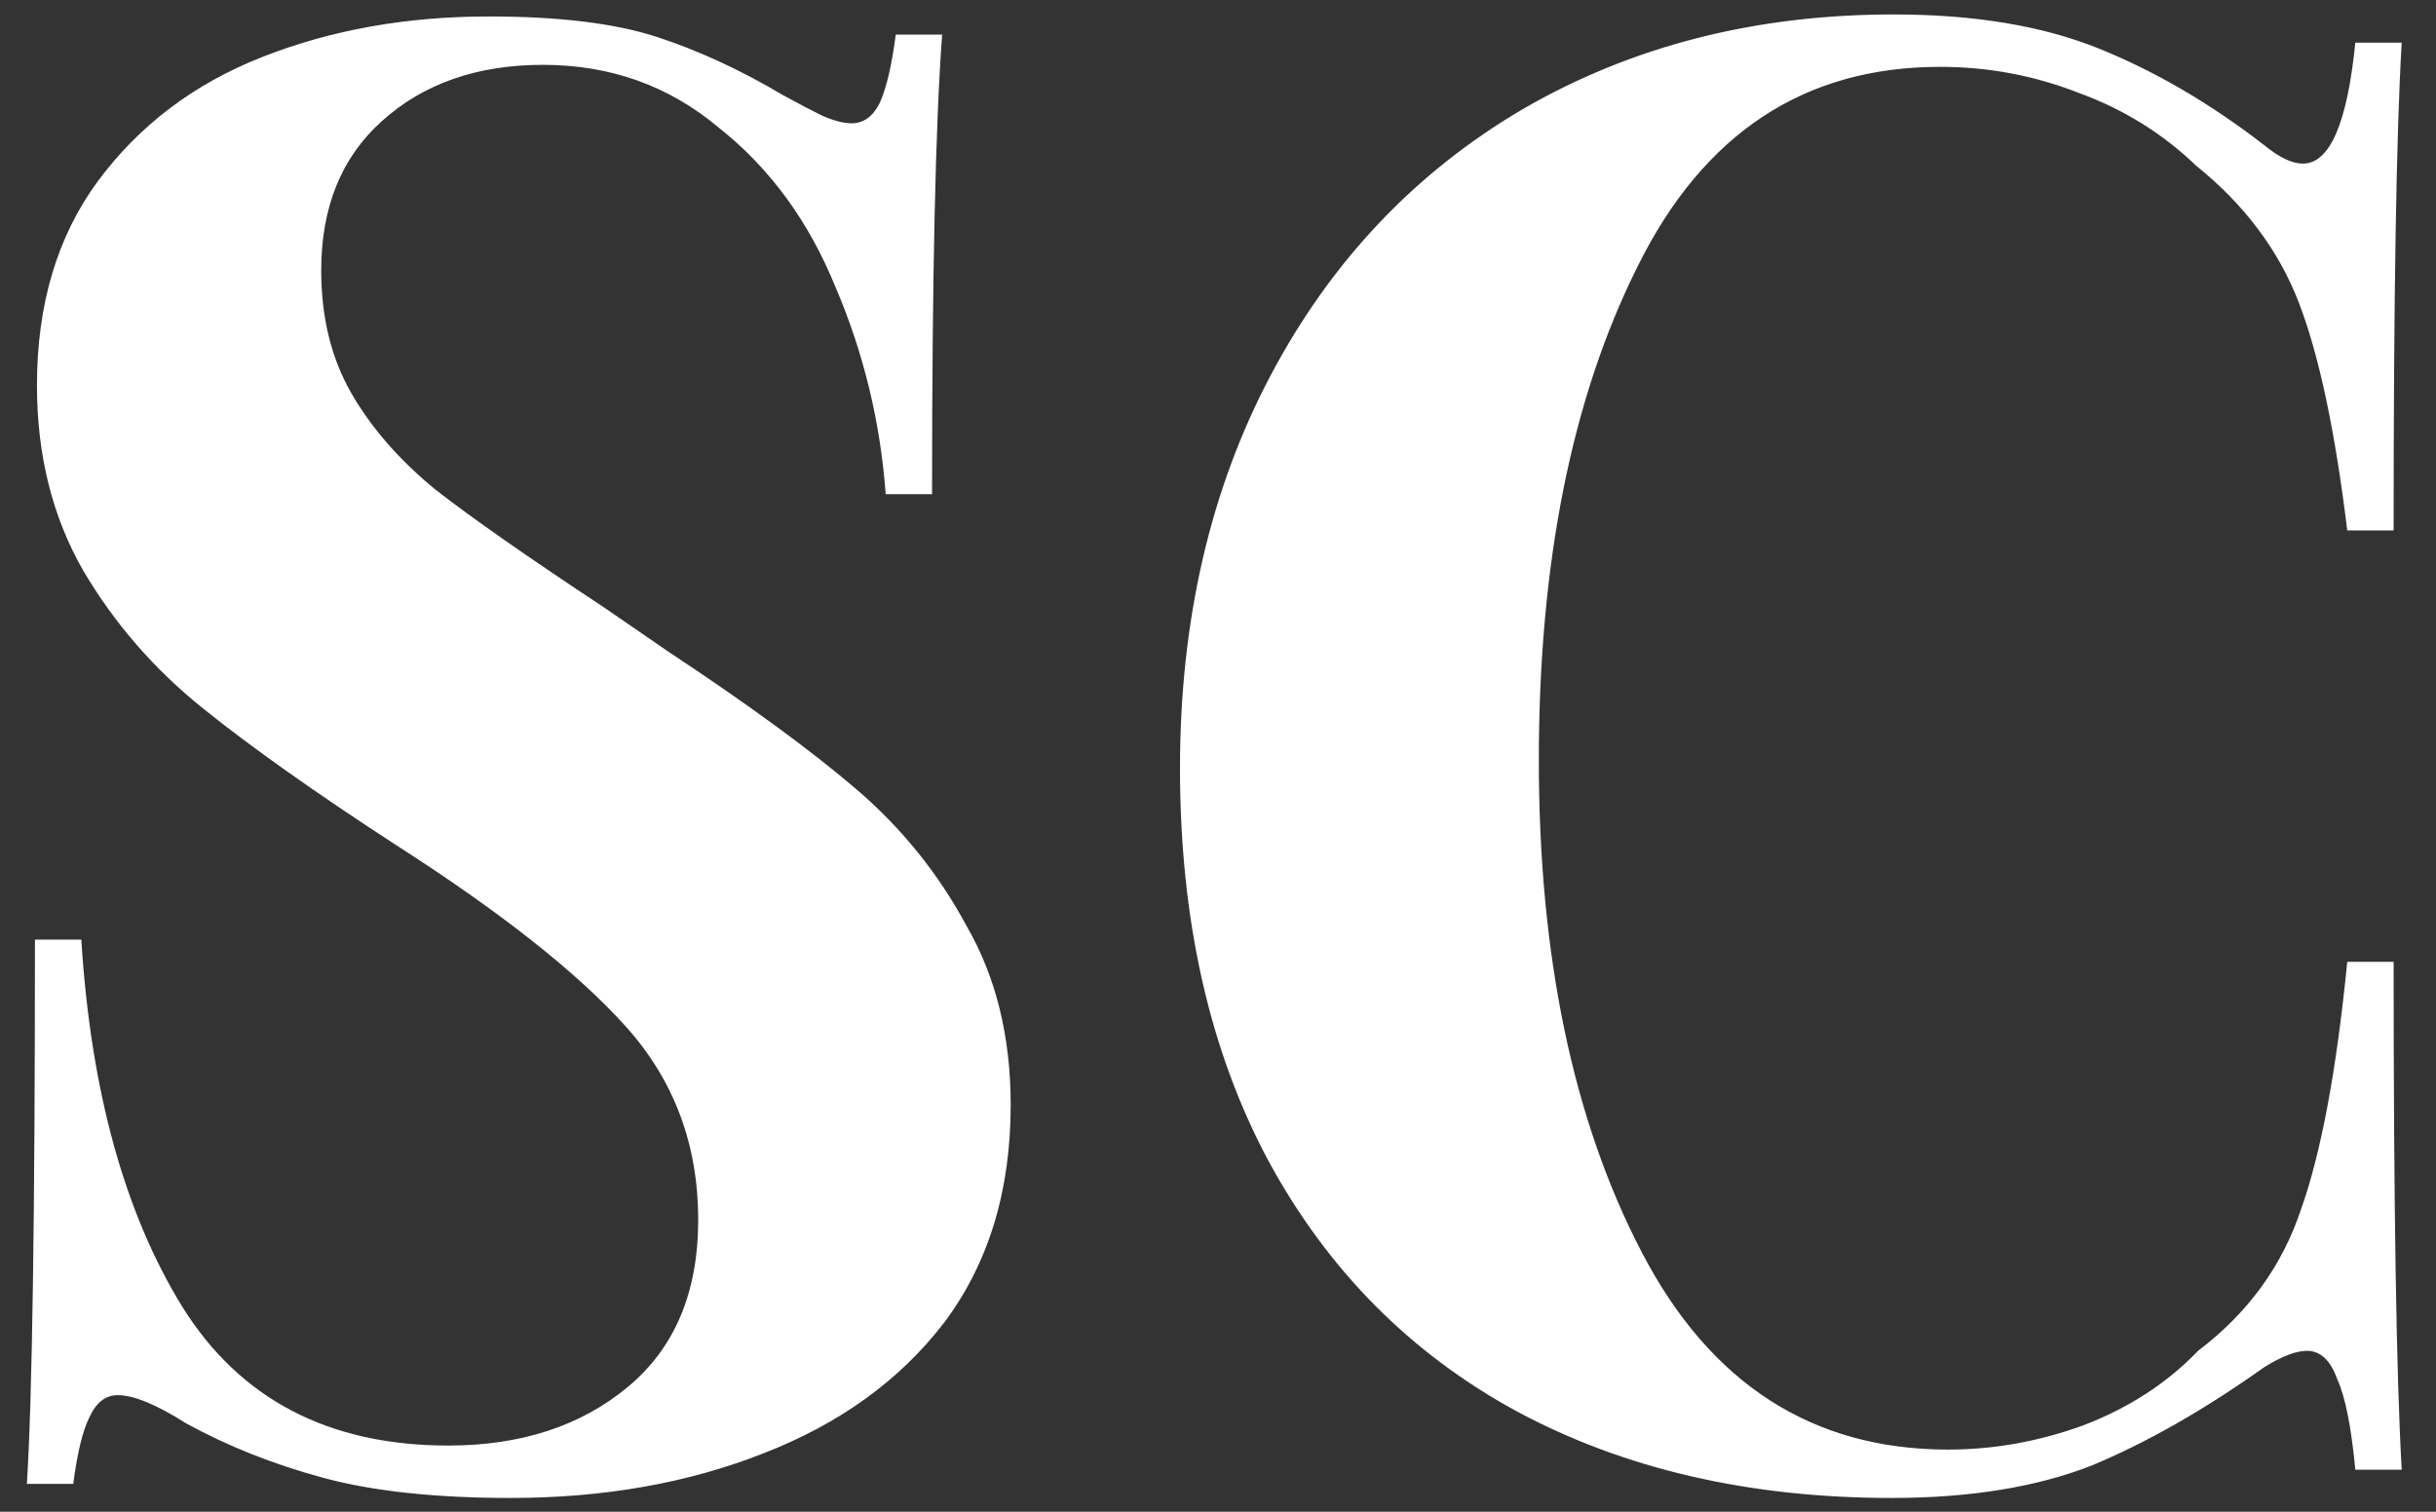 <svg width="58" height="36" viewBox="0 0 58 36" fill="none" xmlns="http://www.w3.org/2000/svg">
<rect x="0" y="0" width="58" height="36" fill="#333333" stroke="none"/>
<path d="M11.632 0.392C13.296 0.392 14.624 0.552 15.616 0.872C16.608 1.192 17.616 1.656 18.64 2.264C18.992 2.456 19.296 2.616 19.552 2.744C19.84 2.872 20.08 2.936 20.272 2.936C20.56 2.936 20.784 2.776 20.944 2.456C21.104 2.104 21.232 1.56 21.328 0.824H22.432C22.272 2.968 22.192 6.616 22.192 11.768H21.088C20.96 10.04 20.56 8.392 19.888 6.824C19.248 5.256 18.32 3.992 17.104 3.032C15.92 2.04 14.528 1.544 12.928 1.544C11.36 1.544 10.08 1.992 9.088 2.888C8.128 3.752 7.648 4.936 7.648 6.44C7.648 7.56 7.888 8.536 8.368 9.368C8.848 10.2 9.52 10.968 10.384 11.672C11.248 12.344 12.576 13.272 14.368 14.456L15.904 15.512C17.792 16.76 19.28 17.848 20.368 18.776C21.456 19.704 22.336 20.792 23.008 22.04C23.712 23.256 24.064 24.68 24.064 26.312C24.064 28.36 23.536 30.088 22.48 31.496C21.424 32.872 19.984 33.912 18.16 34.616C16.368 35.32 14.368 35.672 12.16 35.672C10.368 35.672 8.88 35.512 7.696 35.192C6.512 34.872 5.424 34.44 4.432 33.896C3.728 33.448 3.184 33.224 2.8 33.224C2.512 33.224 2.288 33.4 2.128 33.752C1.968 34.072 1.84 34.6 1.744 35.336H0.64C0.768 33.32 0.832 29 0.832 22.376H1.936C2.16 25.96 2.96 28.872 4.336 31.112C5.712 33.32 7.824 34.424 10.672 34.424C12.4 34.424 13.824 33.96 14.944 33.032C16.064 32.104 16.624 30.776 16.624 29.048C16.624 27.256 16.048 25.72 14.896 24.44C13.744 23.16 11.92 21.72 9.424 20.12C7.504 18.872 5.968 17.784 4.816 16.856C3.664 15.928 2.72 14.84 1.984 13.592C1.248 12.312 0.88 10.84 0.88 9.176C0.88 7.256 1.36 5.64 2.32 4.328C3.312 2.984 4.624 1.992 6.256 1.352C7.888 0.712 9.68 0.392 11.632 0.392ZM45.087 0.344C47.007 0.344 48.639 0.616 49.983 1.16C51.327 1.704 52.639 2.472 53.919 3.464C54.271 3.752 54.575 3.896 54.831 3.896C55.471 3.896 55.887 2.936 56.079 1.016H57.183C57.055 3.192 56.991 7.064 56.991 12.632H55.887C55.599 10.264 55.215 8.456 54.735 7.208C54.255 5.96 53.439 4.872 52.287 3.944C51.487 3.176 50.559 2.6 49.503 2.216C48.447 1.8 47.343 1.592 46.191 1.592C42.959 1.592 40.559 3.176 38.991 6.344C37.423 9.48 36.639 13.4 36.639 18.104C36.639 22.776 37.455 26.68 39.087 29.816C40.719 32.952 43.151 34.52 46.383 34.52C47.471 34.52 48.543 34.328 49.599 33.944C50.687 33.528 51.599 32.936 52.335 32.168C53.519 31.272 54.335 30.152 54.783 28.808C55.263 27.464 55.631 25.496 55.887 22.904H56.991C56.991 28.696 57.055 32.728 57.183 35H56.079C55.983 33.976 55.839 33.256 55.647 32.84C55.487 32.392 55.247 32.168 54.927 32.168C54.671 32.168 54.335 32.296 53.919 32.552C52.479 33.576 51.103 34.36 49.791 34.904C48.479 35.416 46.895 35.672 45.039 35.672C41.647 35.672 38.671 34.984 36.111 33.608C33.583 32.232 31.615 30.248 30.207 27.656C28.799 25.032 28.095 21.912 28.095 18.296C28.095 14.776 28.815 11.656 30.255 8.936C31.695 6.216 33.695 4.104 36.255 2.6C38.847 1.096 41.791 0.344 45.087 0.344Z" fill="white"/>
</svg>
